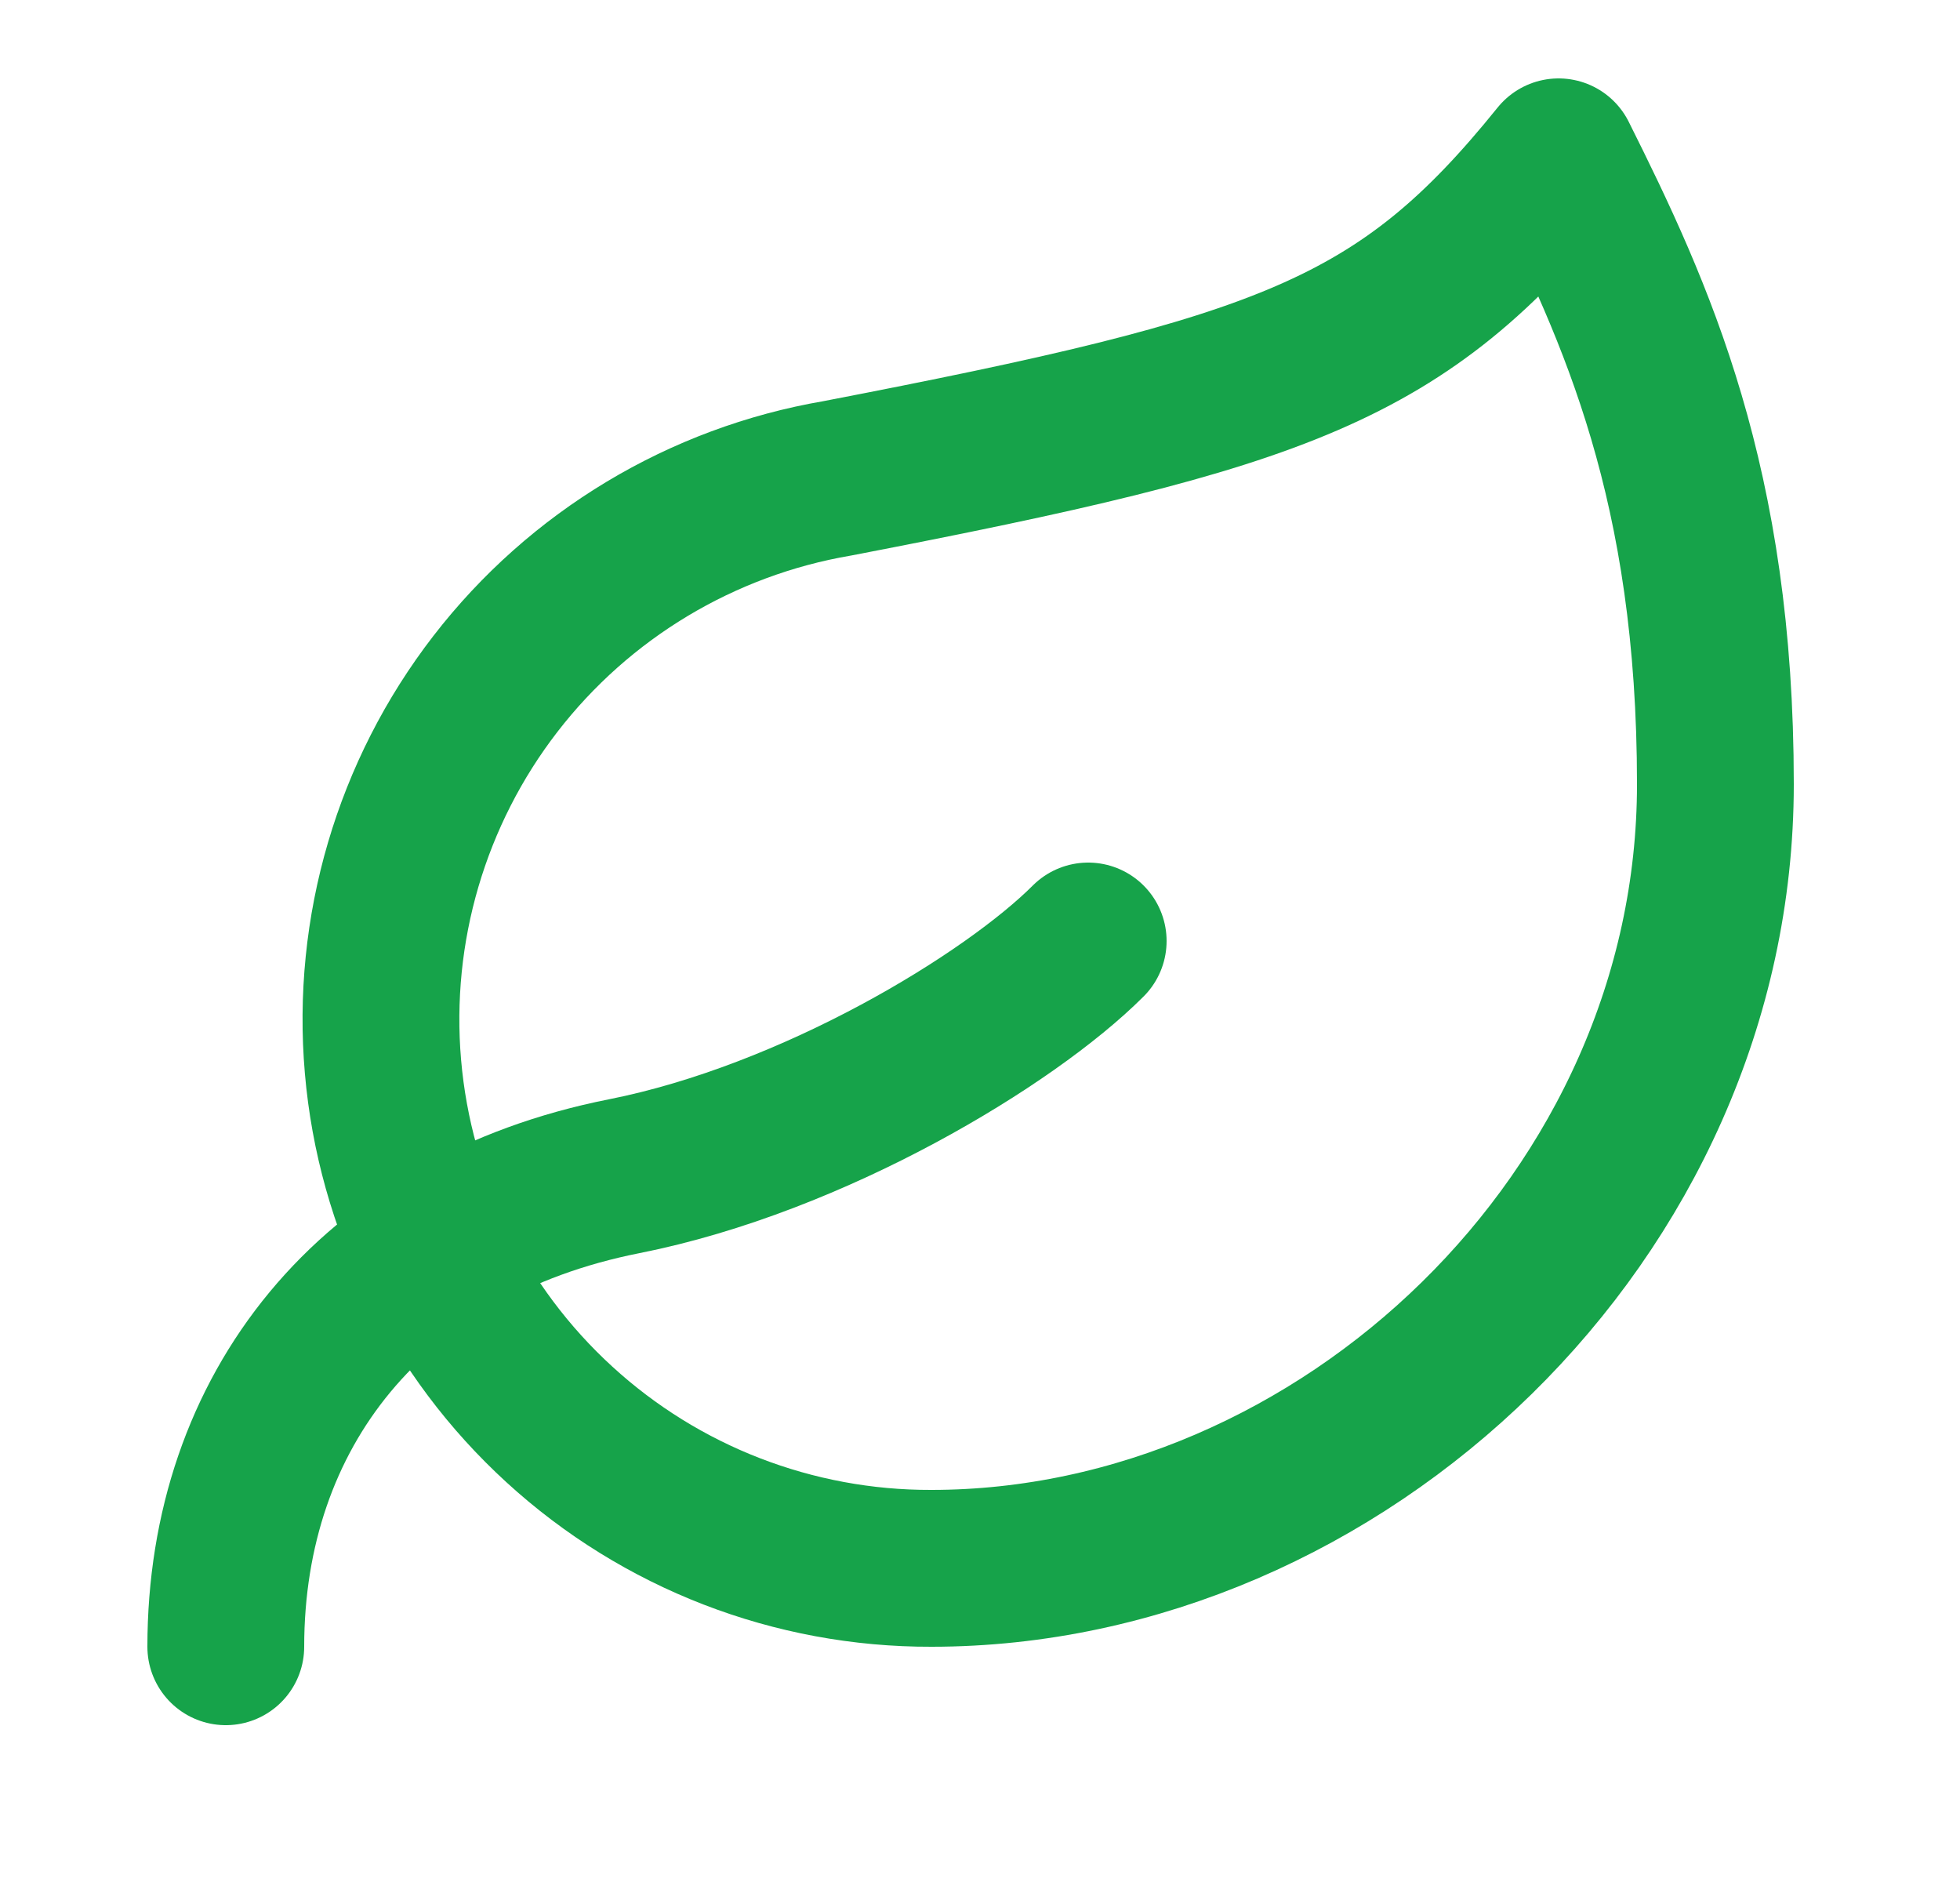 <svg width="25" height="24" viewBox="0 0 25 24" fill="none" xmlns="http://www.w3.org/2000/svg">
<path d="M11.88 20C10.124 20.005 8.43 19.351 7.135 18.165C5.839 16.98 5.036 15.351 4.885 13.602C4.734 11.853 5.246 10.11 6.319 8.721C7.393 7.331 8.949 6.396 10.68 6.1C16.38 5 17.88 4.48 19.88 2C20.88 4 21.88 6.18 21.88 10C21.88 15.5 17.1 20 11.88 20Z" stroke="#16A34A" stroke-width="2" stroke-linecap="round" stroke-linejoin="round"/>
<path d="M2.88 21C2.88 18 4.73 15.64 7.96 15C10.38 14.52 12.88 13 13.88 12" stroke="#16A34A" stroke-width="2" stroke-linecap="round" stroke-linejoin="round"/>
</svg>
